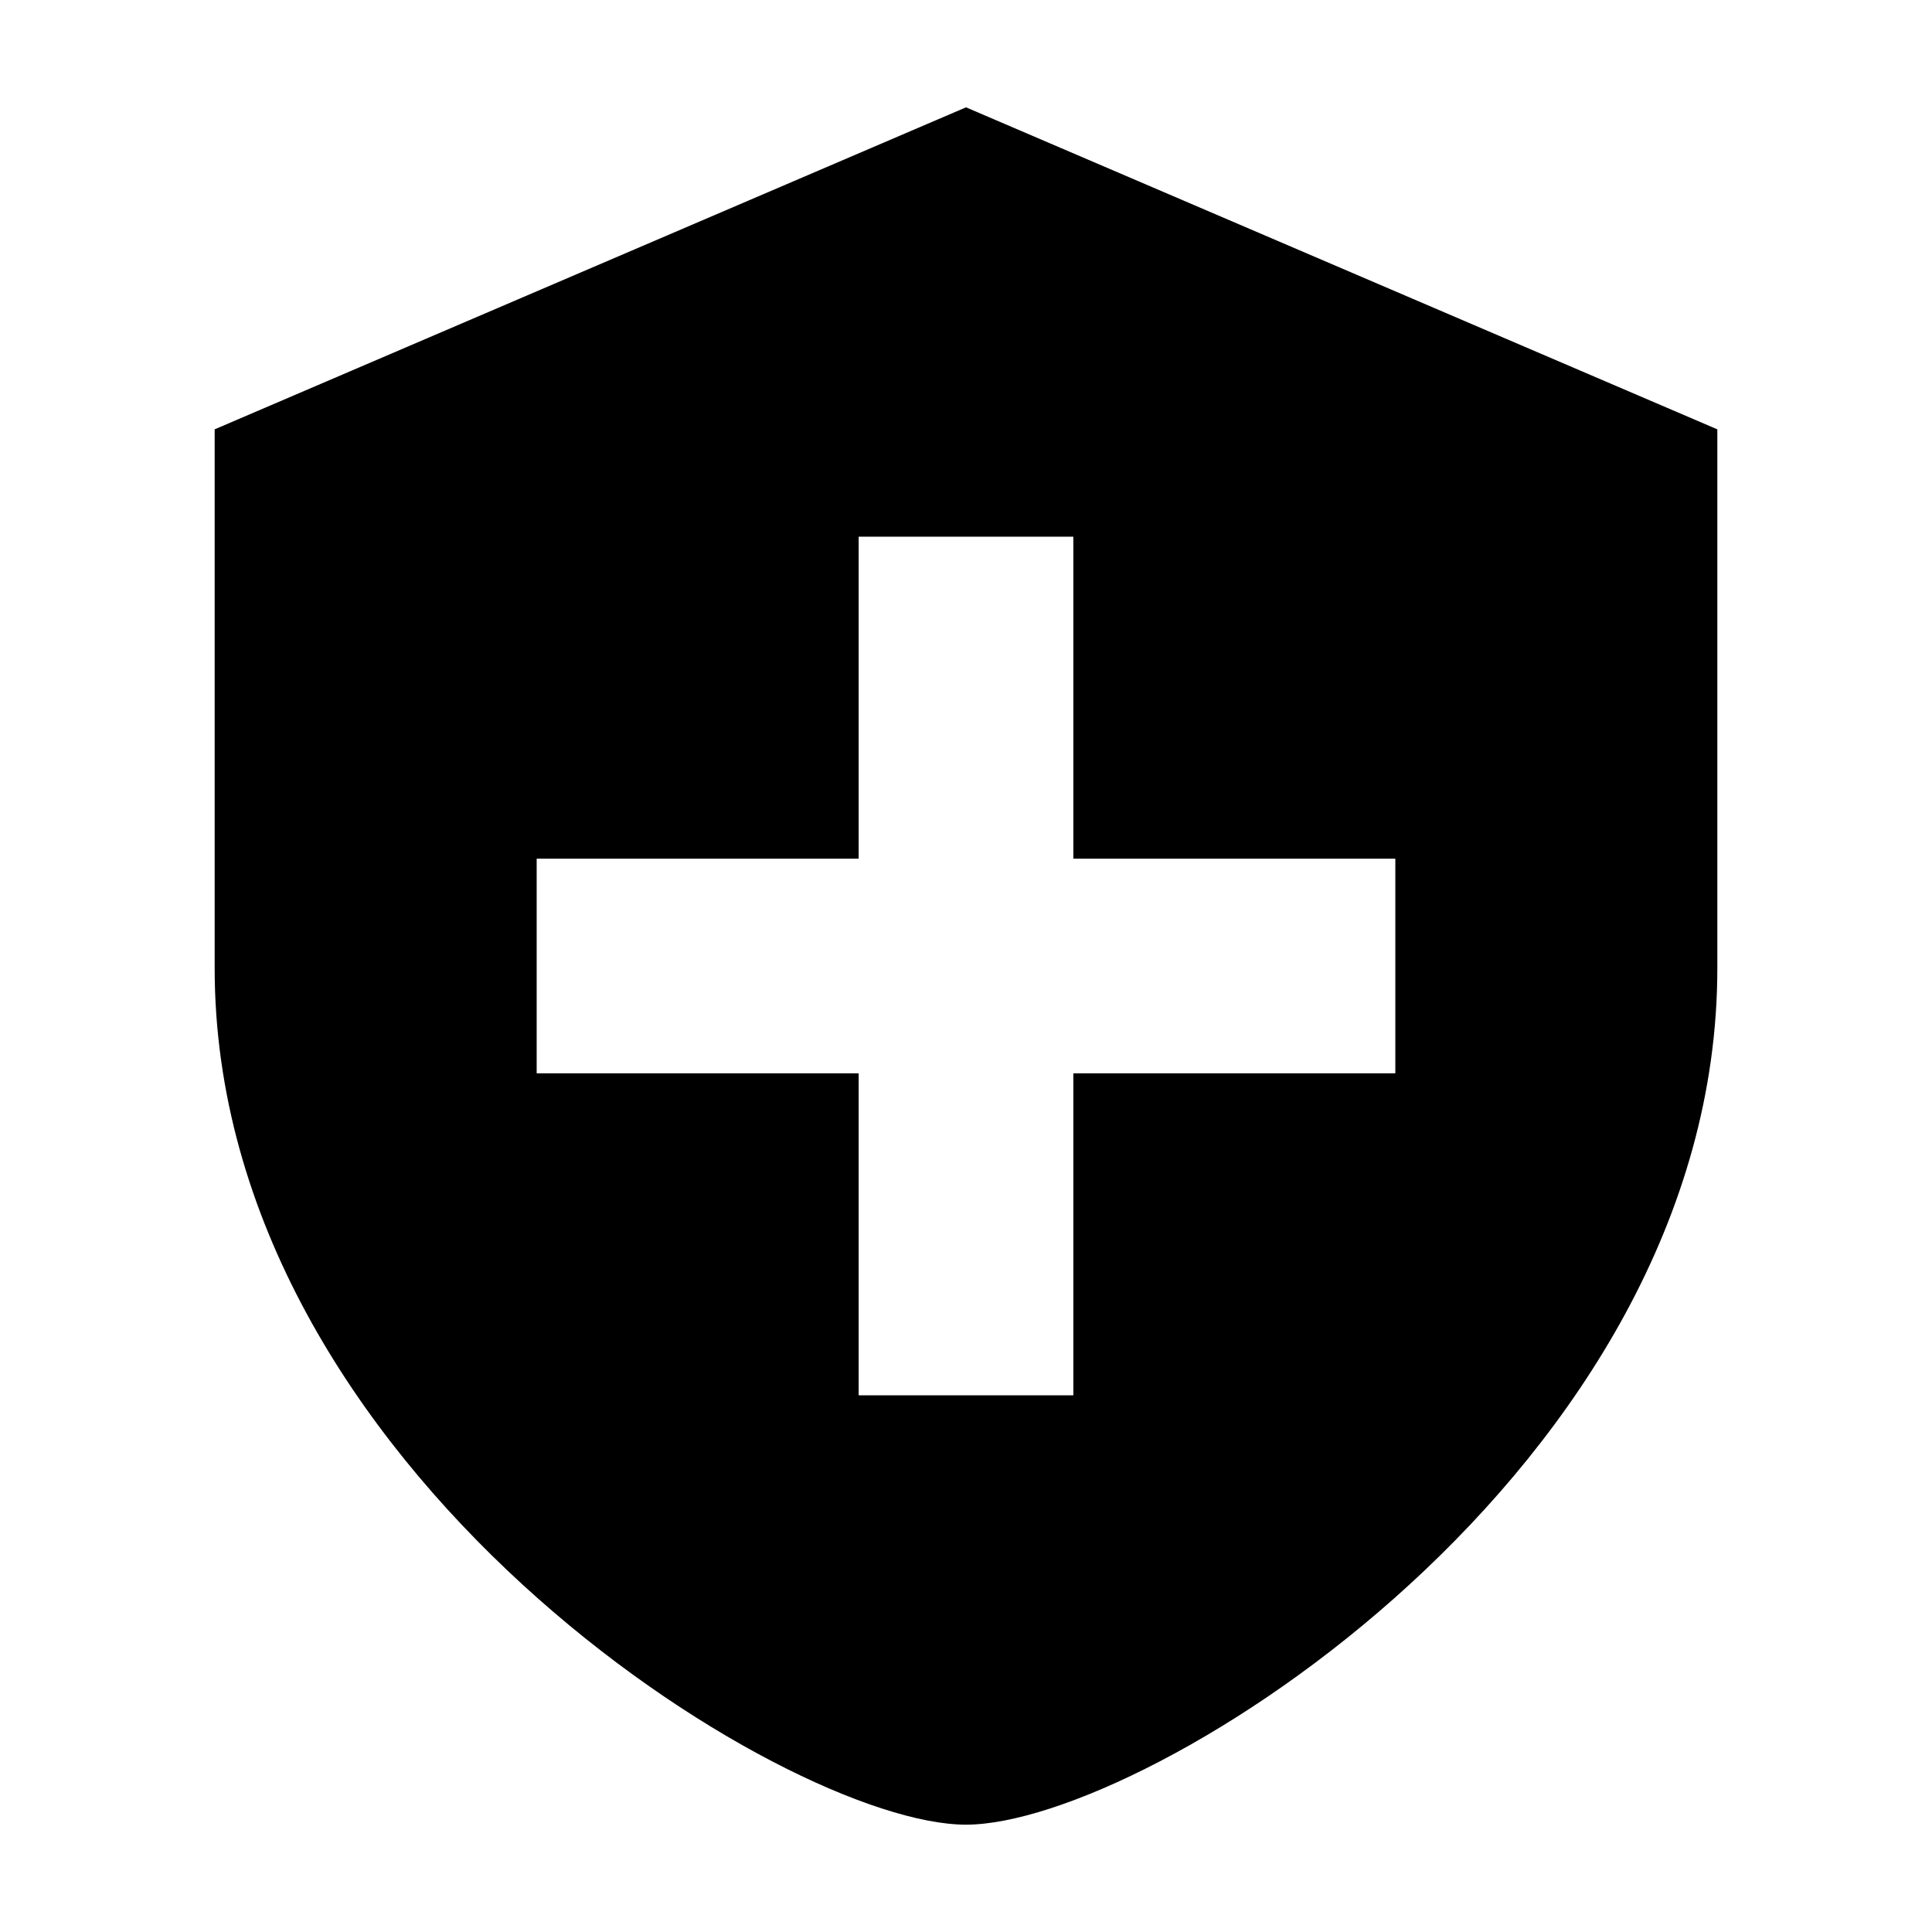 <svg aria-hidden="true" class="svg-icon iconHealth" width="18" height="18" viewBox="0 0 18 18"><path d="M10 8V5H8v3H5v2h3v3h2v-3h3V8h-3zM9 1l7 3v5.02C16 13.69 10.69 17 9 17c-1.69 0-7-3.31-7-7.98V4l7-3z"/></svg>